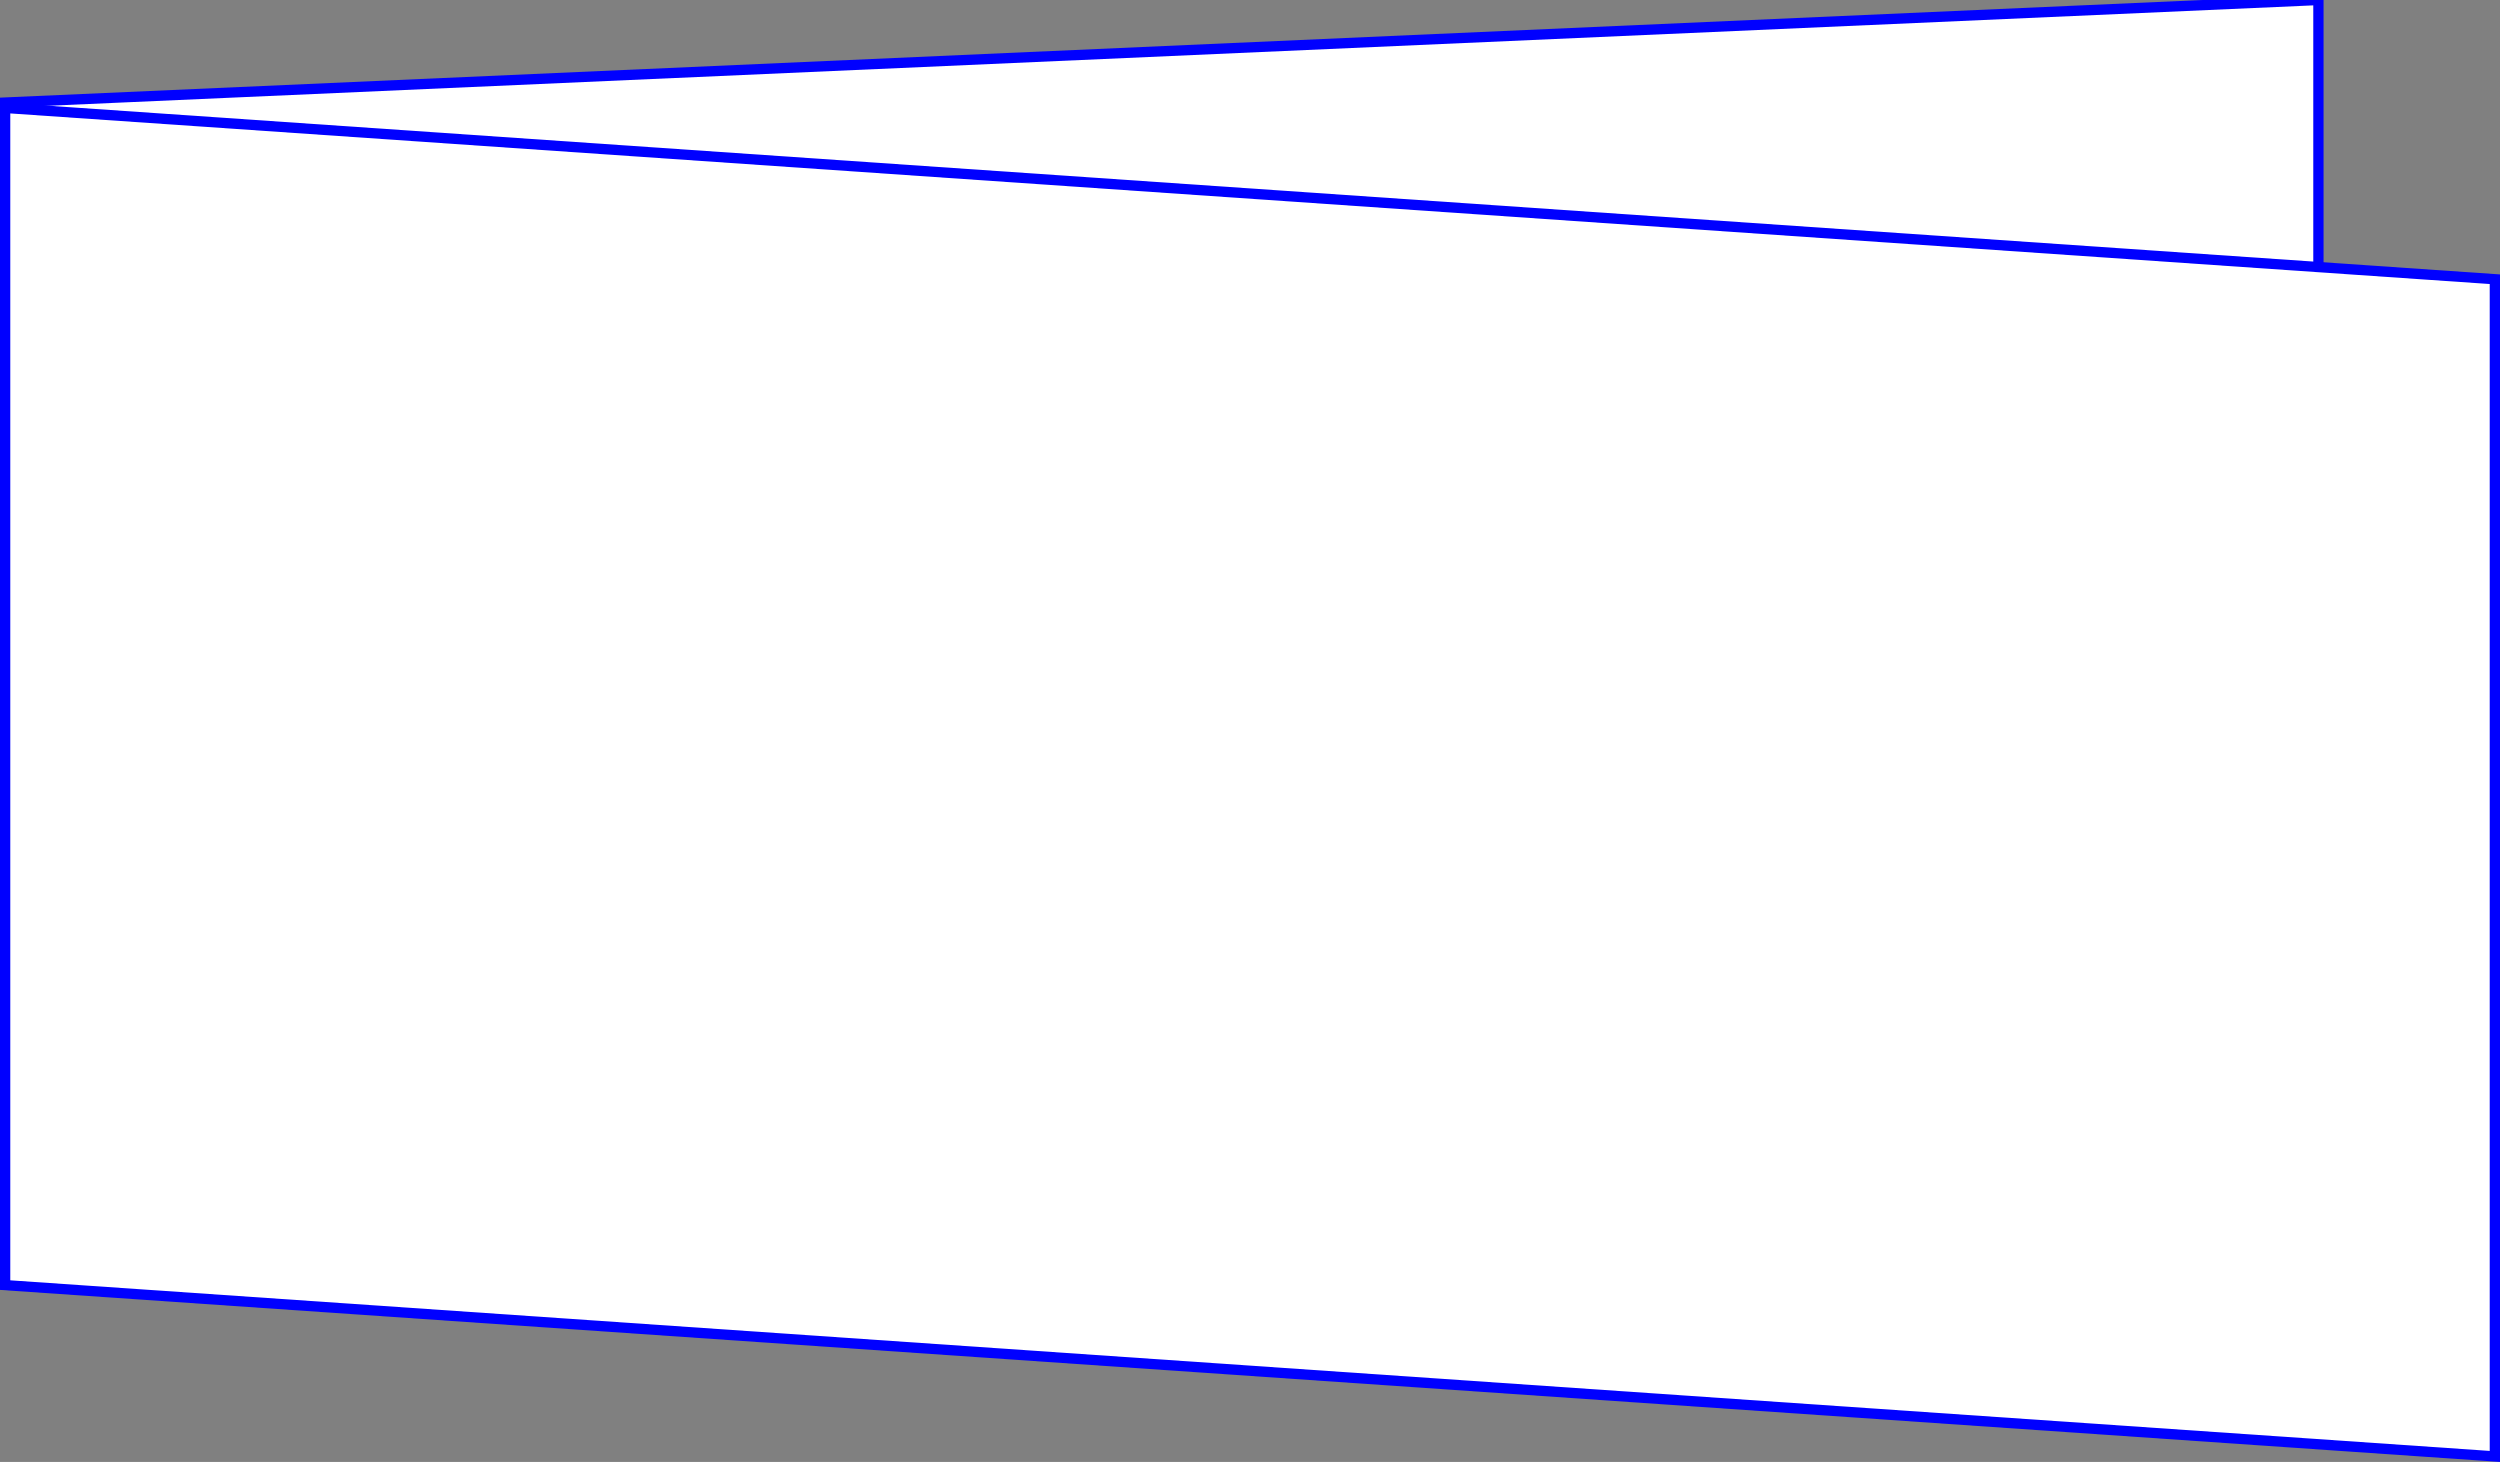 <?xml version="1.0" encoding="utf-8"?>
<!-- Generator: Adobe Illustrator 19.2.1, SVG Export Plug-In . SVG Version: 6.00 Build 0)  -->
<svg version="1.1" id="Layer_1" xmlns="http://www.w3.org/2000/svg" xmlns:xlink="http://www.w3.org/1999/xlink" x="0px" y="0px"
	 viewBox="0 0 729.7 426.7" style="enable-background:new 0 0 729.7 426.7;" xml:space="preserve">
<rect x="0" y="0" width="729.7" height="426.7" fill="#808080" stroke="none"/>
<style type="text/css">
	.st0{fill:#FFFFFF;stroke:#0000FF;stroke-width:3;stroke-miterlimit:10;}
</style>
<title>copyBorder</title>
<polygon class="st0" points="676.7,0 0,30 0,373.5 676.7,343.5 "/>
<polygon class="st0" points="728.2,425.1 1.5,375.1 1.5,31.5 728.2,81.5 "/>
</svg>
